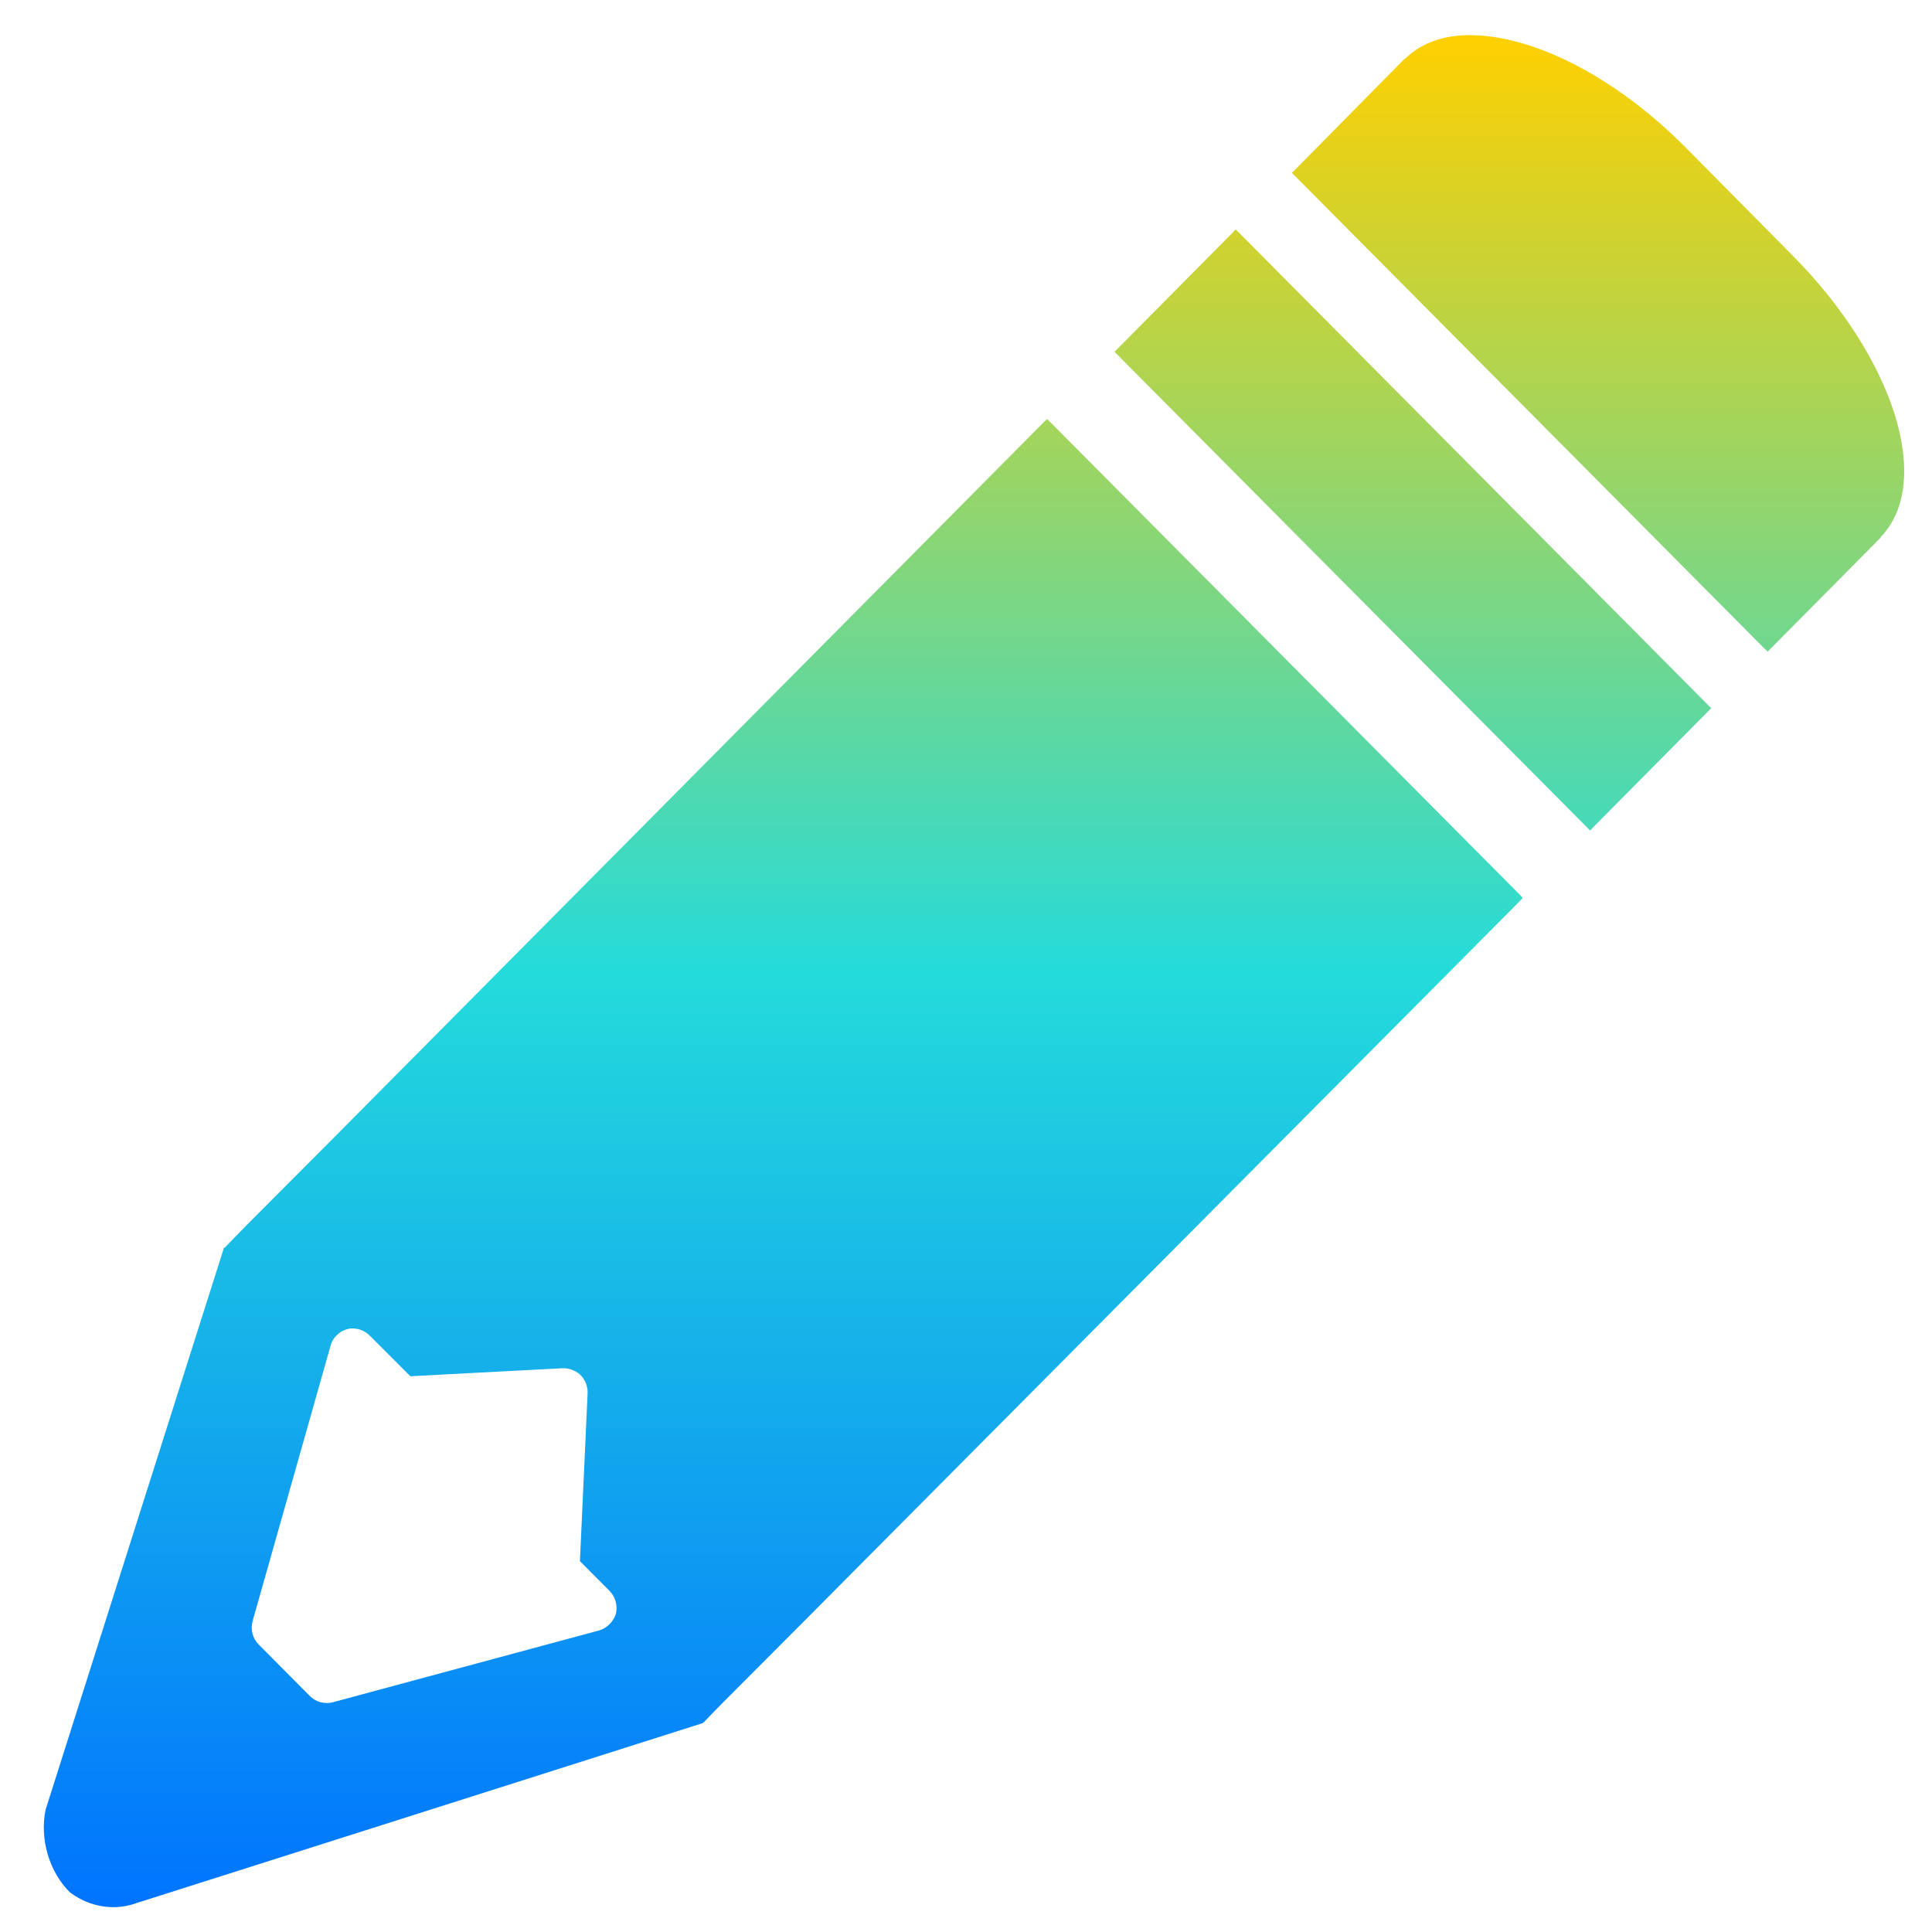 <svg xmlns="http://www.w3.org/2000/svg" xmlns:xlink="http://www.w3.org/1999/xlink" width="64" height="64" viewBox="0 0 64 64" version="1.1"><defs><linearGradient id="linear0" x1="0%" x2="0%" y1="0%" y2="100%"><stop offset="0%" style="stop-color:#ffd000; stop-opacity:1"/><stop offset="50%" style="stop-color:#24dbdb; stop-opacity:1"/><stop offset="100%" style="stop-color:#0073ff; stop-opacity:1"/></linearGradient></defs><g id="surface1"><path style=" stroke:none;fill-rule:nonzero;fill:url(#linear0);" d="M 48.484 1.168 C 47.715 1.207 47.043 1.457 46.551 1.941 L 46.516 1.961 L 42.871 5.652 L 42.793 5.727 L 42.871 5.801 L 58.473 21.508 L 58.559 21.586 L 58.633 21.508 L 62.281 17.828 C 62.301 17.809 62.305 17.785 62.305 17.785 C 63.191 16.863 63.281 15.363 62.754 13.695 C 62.215 12.008 61.051 10.148 59.379 8.461 L 55.844 4.891 C 53.531 2.559 50.867 1.219 48.824 1.168 C 48.719 1.168 48.602 1.16 48.484 1.168 M 40.93 7.598 L 40.855 7.684 L 37 11.574 L 36.918 11.652 L 37 11.734 L 52.59 27.426 L 52.672 27.512 L 52.754 27.426 L 56.613 23.535 L 56.688 23.461 L 56.613 23.387 L 41.02 7.684 L 40.93 7.598 M 34.688 13.883 L 34.605 13.957 L 11.074 37.672 L 8.168 40.586 L 7.438 41.336 L 7.406 41.34 L 7.406 41.375 L 1.523 59.91 L 1.516 59.922 C 1.301 60.914 1.633 62.023 2.332 62.703 L 2.34 62.703 C 2.992 63.188 3.848 63.316 4.59 63.016 L 4.602 63.016 L 23.262 57.086 L 23.281 57.074 L 23.309 57.055 L 23.91 56.438 L 26.727 53.613 L 50.367 29.828 L 50.441 29.742 L 50.367 29.66 L 34.766 13.957 L 34.688 13.883 M 11.613 44.008 L 11.629 44.008 C 11.648 44.008 11.672 44.008 11.688 44.008 C 11.691 44.008 11.691 44.008 11.691 44.008 L 11.703 44.008 C 11.91 44.012 12.102 44.098 12.25 44.246 L 13.594 45.59 L 18.645 45.324 C 18.645 45.324 18.648 45.324 18.648 45.324 C 18.848 45.32 19.047 45.395 19.203 45.523 C 19.375 45.68 19.477 45.914 19.465 46.156 L 19.211 51.715 L 20.191 52.699 C 20.391 52.902 20.465 53.195 20.402 53.457 C 20.32 53.723 20.102 53.938 19.84 54.012 L 11.035 56.387 C 10.77 56.461 10.473 56.387 10.277 56.195 L 8.57 54.477 C 8.367 54.277 8.293 53.98 8.367 53.703 L 10.945 44.598 C 11.02 44.281 11.301 44.047 11.613 44.008 "/></g></svg>

